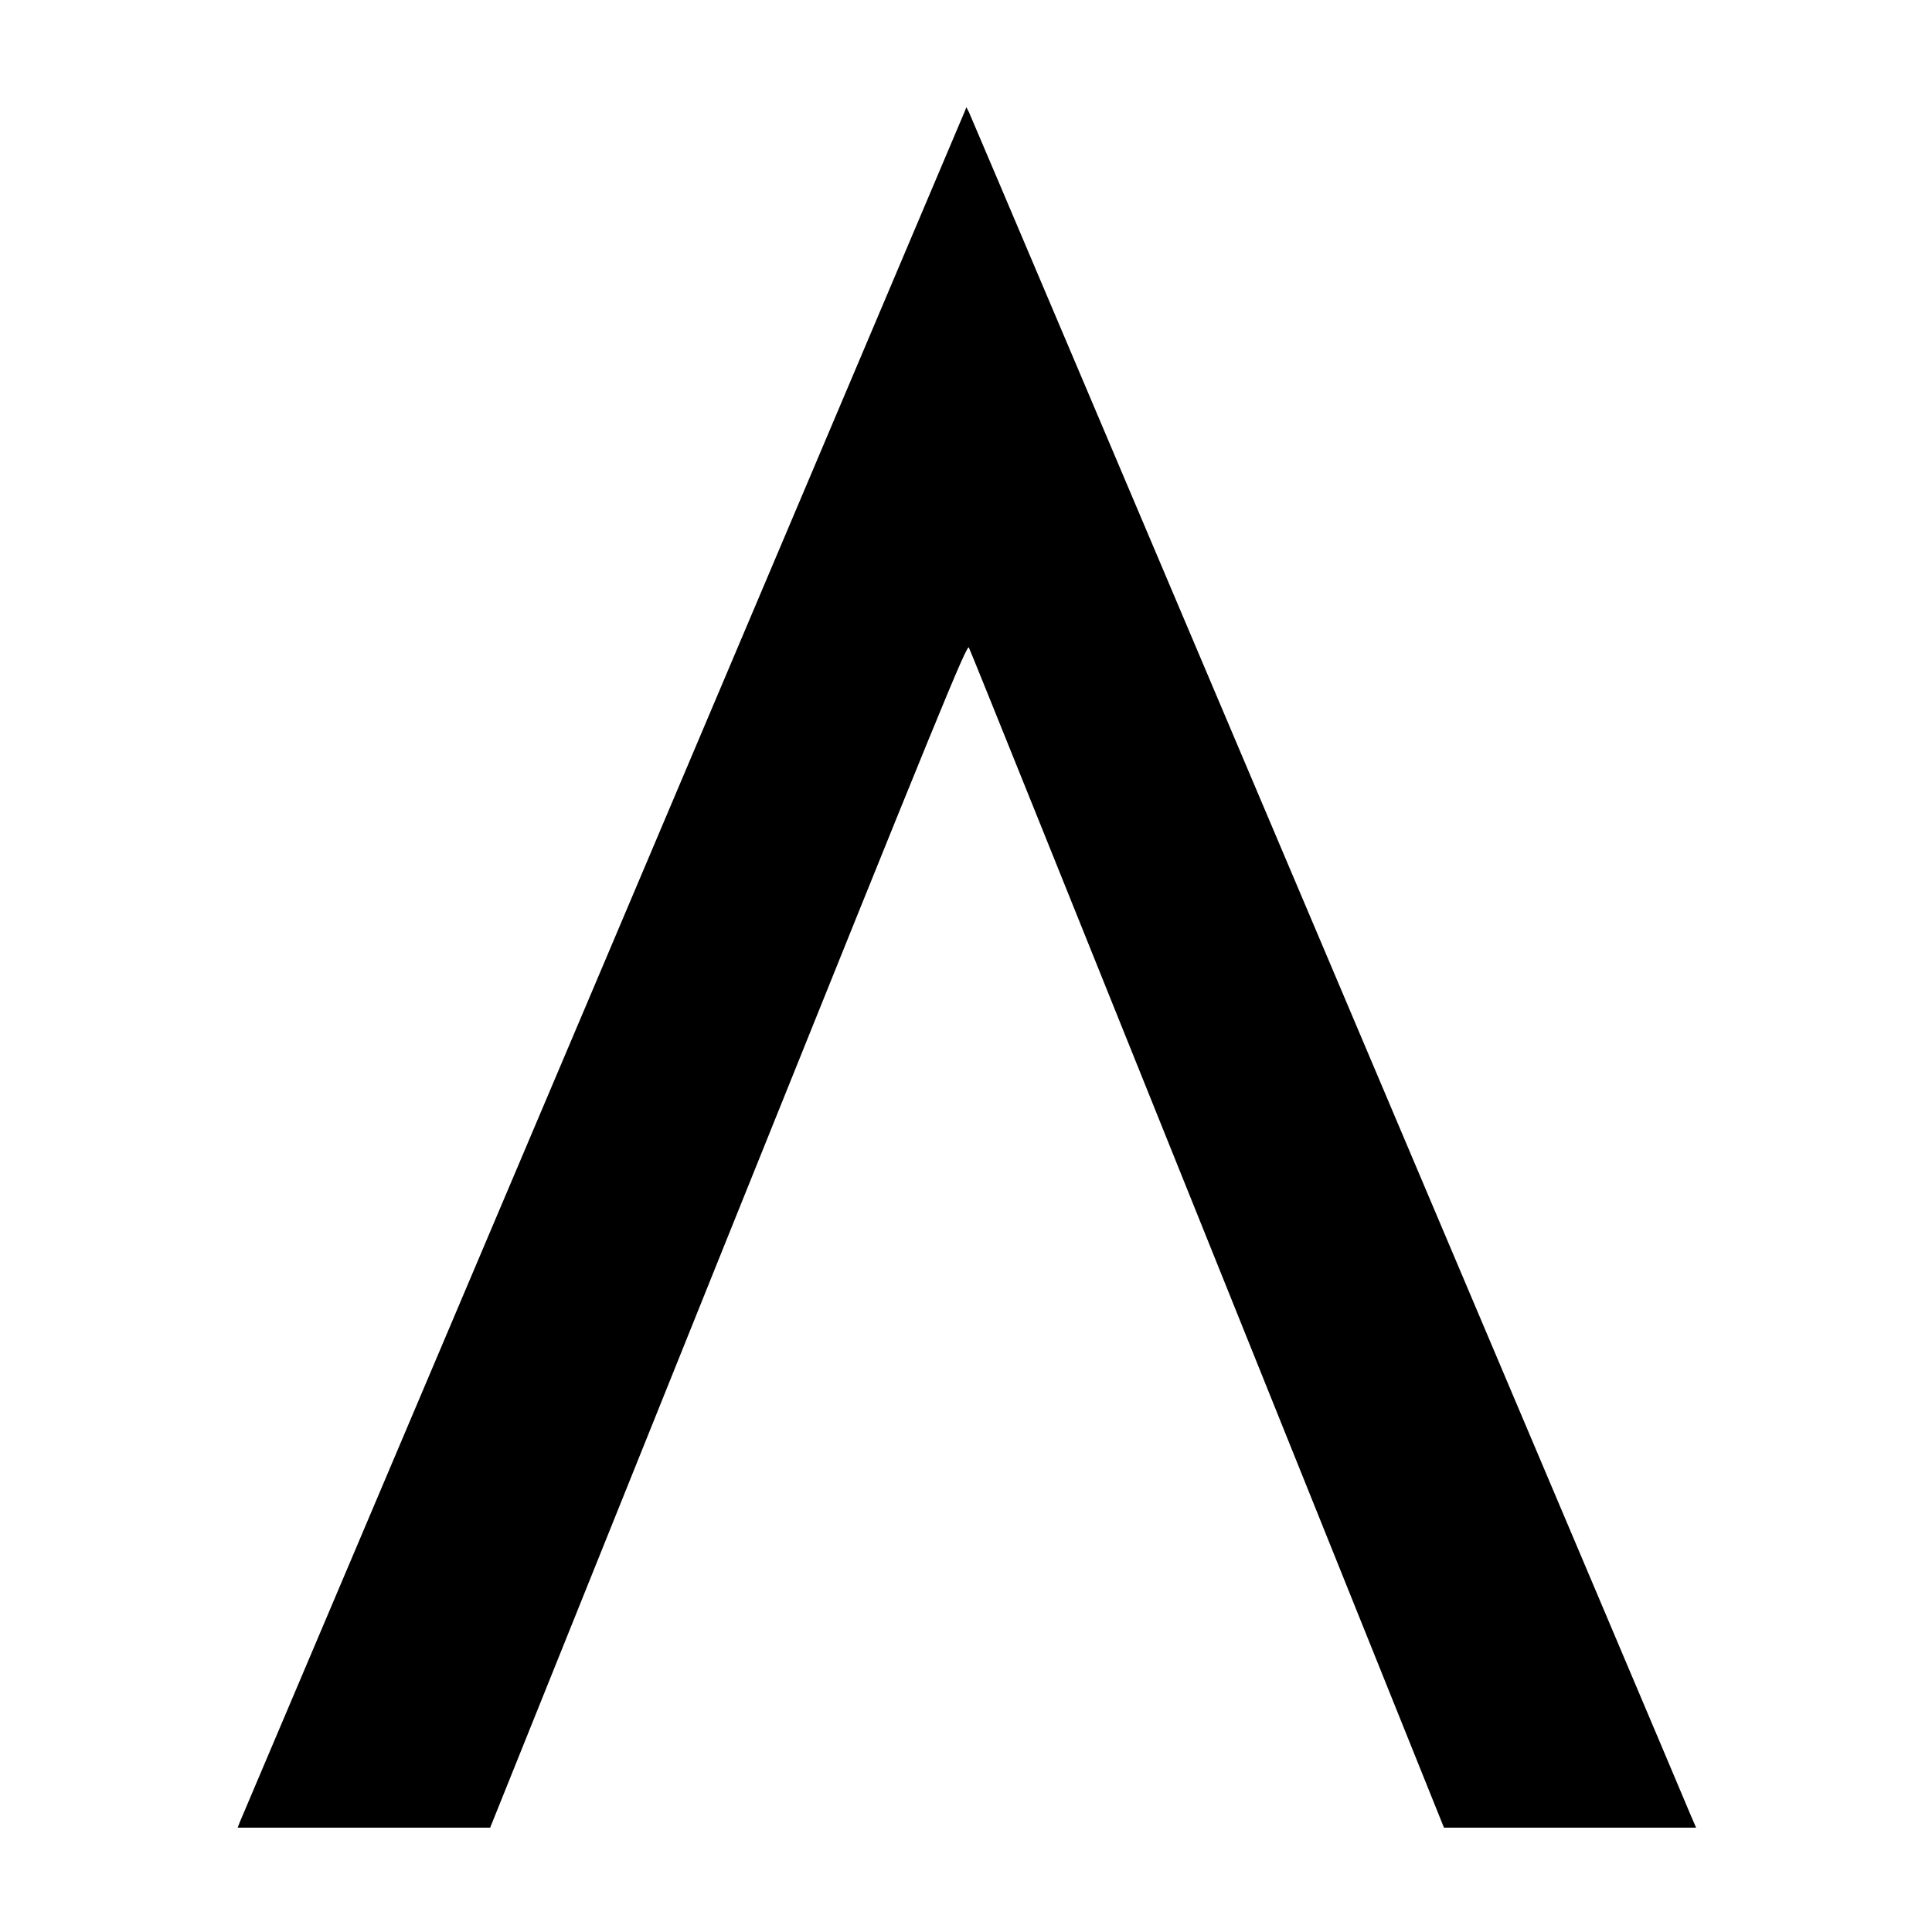 <?xml version="1.0" standalone="no"?>
<!DOCTYPE svg PUBLIC "-//W3C//DTD SVG 20010904//EN"
 "http://www.w3.org/TR/2001/REC-SVG-20010904/DTD/svg10.dtd">
<svg version="1.0" xmlns="http://www.w3.org/2000/svg"
 width="1000pt" height="1000pt" viewBox="0 0 1000 1000"
 preserveAspectRatio="xMidYMid meet">
<g transform="translate(0,1000) scale(0.1,-0.1)"
fill="#000000" stroke="none">
<path d="M4992 9420 c-6 -14 -848 -2003 -1872 -4420 -1025 -2417 -1869 -4410
-1877 -4427 l-13 -33 653 0 654 0 1233 3066 c1097 2726 1235 3063 1245 3042 7
-12 562 -1392 1235 -3065 l1224 -3043 653 0 652 0 -29 67 c-15 38 -859 2030
-1875 4428 -1016 2398 -1853 4371 -1860 4385 l-13 25 -10 -25z"/>
</g>
</svg>
